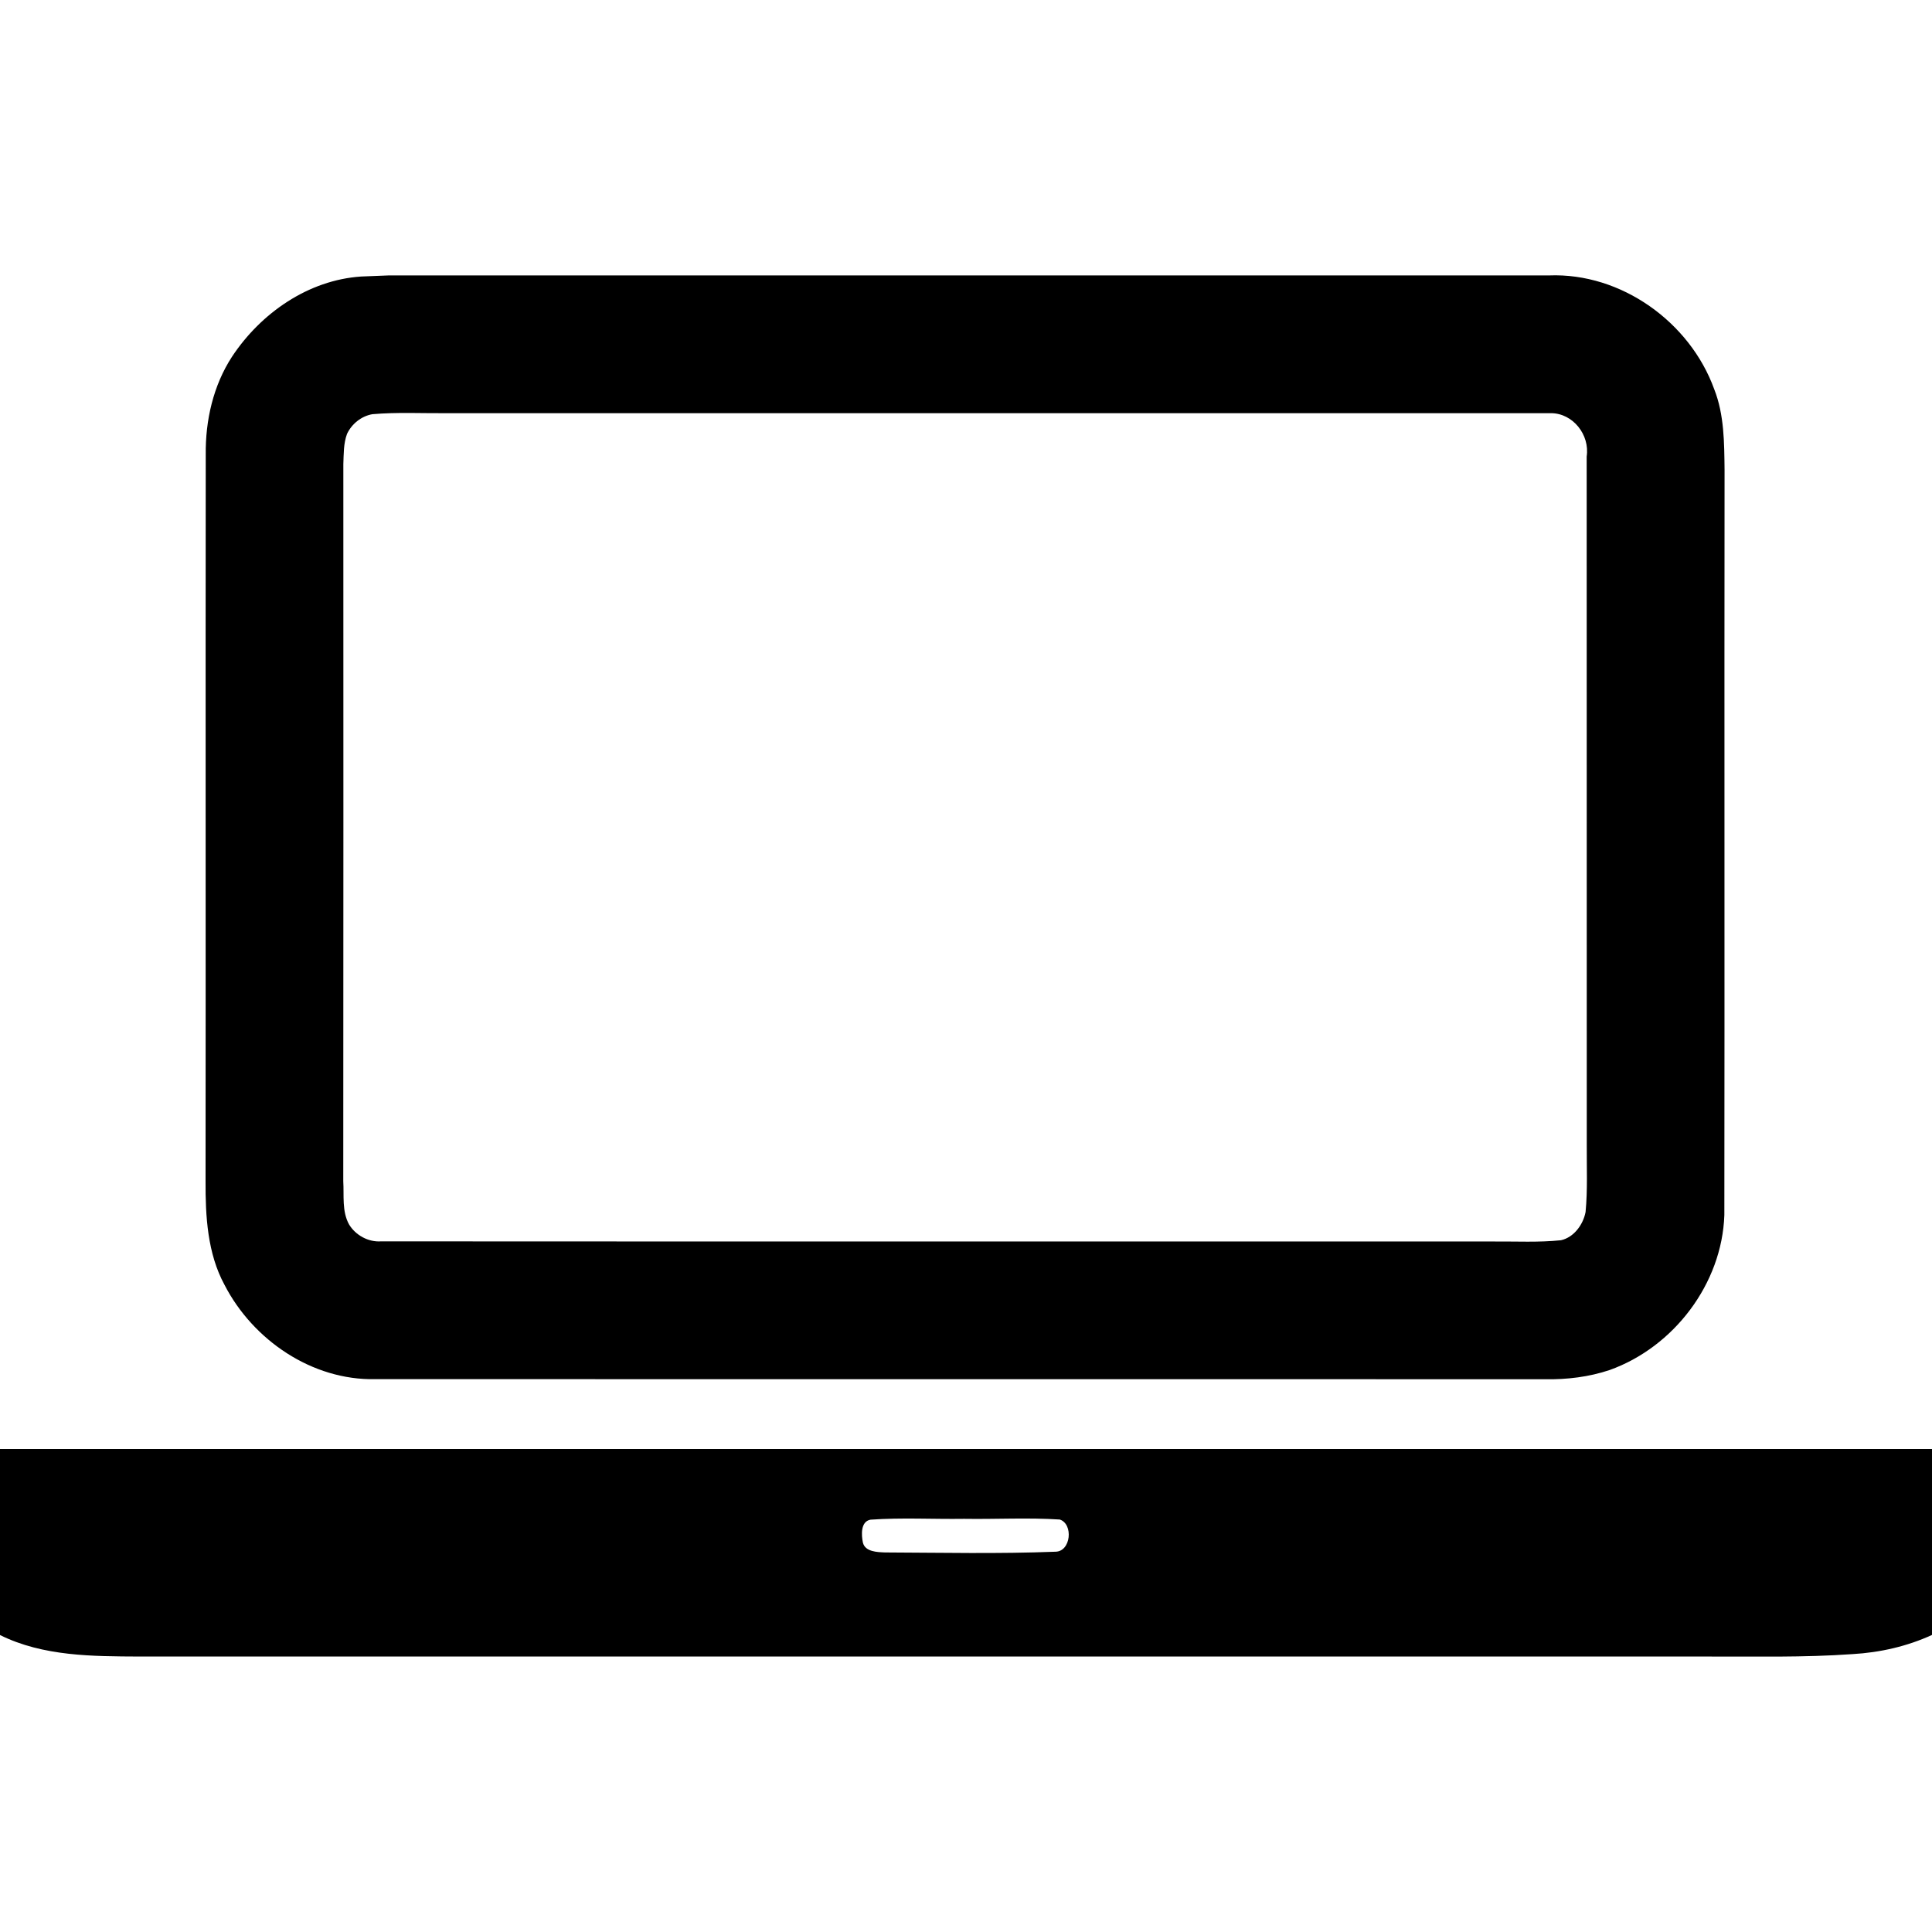 <svg width="1280" xmlns="http://www.w3.org/2000/svg" height="1280" viewBox="0 0 1024 1024">
<path d="m191.45,146.56c3.63-.14 10.9-.44 14.54-.58 205.01,.03 410.02,.04 615.03,0 38.21-1.49 74.68,24.71 87.56,60.33 5.33,13.53 5.3,28.39 5.47,42.69-.16,131.67 .07,263.34-.11,395.02-1.24,36.37-26.75,69.93-60.82,82.13-10.98,3.68-22.57,5.06-34.11,4.89-206.67-.11-413.35,.02-620.03-.06-33.5,.75-64.91-20.69-79.98-49.97-9.07-16.71-10.13-36.41-10.05-55.01 .14-128.34-.05-256.68 .1-385.02-.22-18.13 3.97-36.67 13.95-51.97 15.26-23.05 40.36-40.58 68.45-42.45m5.96,72.97c-5.83,.98-10.97,5.11-13.47,10.43-1.91,5.1-1.74,10.66-1.96,16.01 .01,126.68 .08,253.36-.04,380.04 .47,7.64-.8,15.98 3.08,22.99 3.45,5.71 10.22,9.42 16.94,8.95 196.68,.13 393.36-.01 590.04,.07 11.77-.09 23.61,.56 35.35-.67 6.88-1.53 11.78-8.32 13.04-14.98 1.12-11.76 .56-23.59 .63-35.37-.08-121.68 .05-243.36-.05-365.04 1.74-11.5-7.29-22.95-18.93-22.97-195.01,.02-390.03,.01-585.04,.01-13.2,.11-26.42-.61-39.59,.53Z"/>
<path d="m0,768c341.33,0 682.67,0 1024,0v98.55c-13.2,6.07-27.61,9.33-42.09,10.16-25.93,1.86-51.94,1.22-77.91,1.29-276.67,0-553.34,0-830.01,0-24.89-.11-51.14-.07-73.99-11.4v-98.6m461.39,37.46c-5.36,.96-4.85,8.25-4.04,12.14 1.2,4.95 7.7,5.06 11.67,5.23 30.11,.12 60.27,.79 90.35-.39 8.3-.03 9.63-14.73 2.32-17.06-16.86-1.09-33.8-.1-50.69-.37-16.54,.24-33.1-.73-49.61,.45Z"/>
</svg>
